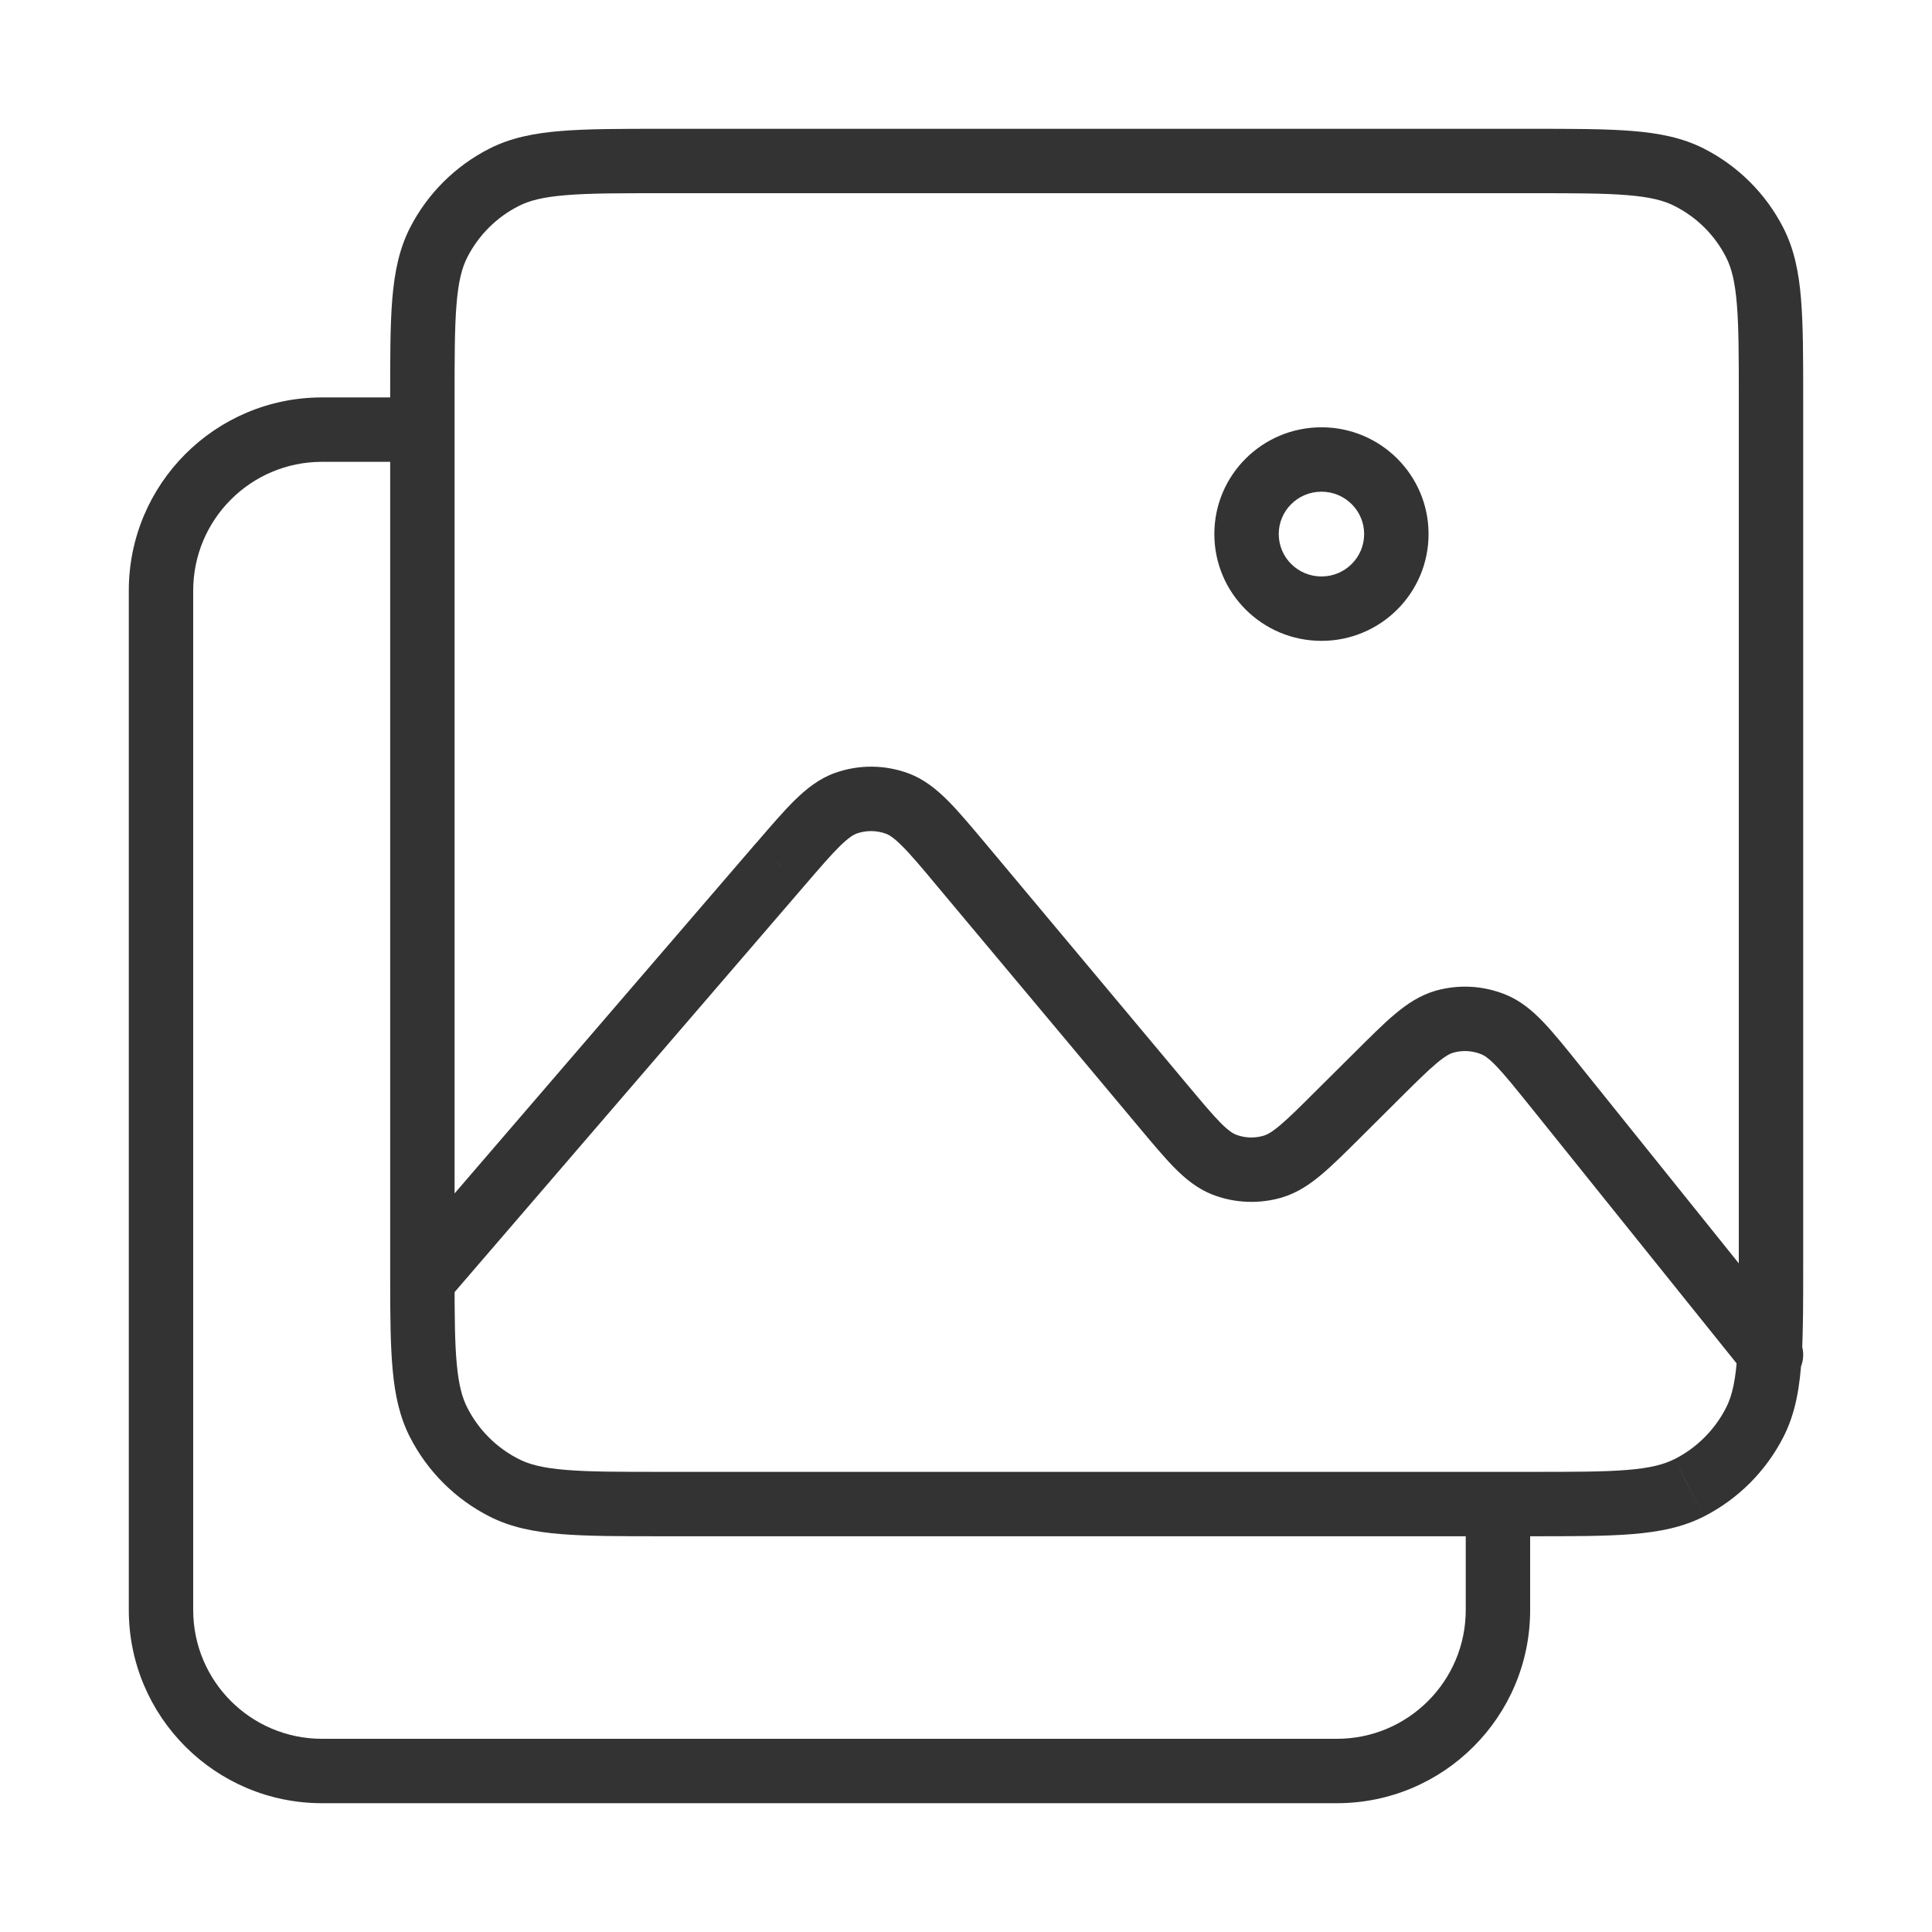 <svg width="24" height="24" viewBox="0 0 24 24" fill="none" xmlns="http://www.w3.org/2000/svg">
<g id="1.TH.IMAGES">
<path id="Vector" d="M5.247 15.903L4.847 15.904V15.904L5.247 15.903ZM5.45 3.012L5.806 3.194L5.806 3.194L5.45 3.012ZM6.263 2.202L6.444 2.559L6.444 2.559L6.263 2.202ZM20.983 2.202L20.802 2.559L20.802 2.559L20.983 2.202ZM21.797 3.012L21.441 3.194L21.441 3.194L21.797 3.012ZM5.45 17.671L5.093 17.853L5.093 17.853L5.45 17.671ZM6.263 18.482L6.444 18.125L6.444 18.125L6.263 18.482ZM20.983 18.482L20.803 18.125L20.802 18.125L20.983 18.482ZM21.797 17.671L21.441 17.489L21.441 17.489L21.797 17.671ZM9.684 10.748L9.393 10.473C9.389 10.477 9.385 10.482 9.381 10.486L9.684 10.748ZM9.686 10.746L9.977 11.021C9.981 11.016 9.985 11.012 9.989 11.007L9.686 10.746ZM10.51 9.977L10.377 9.6L10.377 9.6L10.51 9.977ZM11.144 9.982L11.283 9.606L11.283 9.606L11.144 9.982ZM11.959 10.763L12.266 10.506L11.959 10.763ZM14.445 13.734L14.752 13.477L14.752 13.477L14.445 13.734ZM15.204 14.466L15.057 14.838L15.057 14.838L15.204 14.466ZM15.811 14.492L15.698 14.108L15.698 14.108L15.811 14.492ZM16.638 13.828L16.92 14.111H16.92L16.638 13.828ZM17.1 13.367L16.818 13.084H16.818L17.1 13.367ZM17.942 12.693L17.831 12.308L17.831 12.308L17.942 12.693ZM18.555 12.727L18.707 12.357L18.707 12.357L18.555 12.727ZM19.316 13.489L19.628 13.239L19.628 13.239L19.316 13.489ZM21.688 17.081C21.827 17.253 22.079 17.28 22.251 17.141C22.423 17.003 22.45 16.751 22.312 16.579L21.688 17.081ZM5.247 4.937H4V5.737H5.247V4.937ZM1.6 7.337V20H2.4V7.337H1.6ZM4 22.4H16.608V21.6H4V22.4ZM19.008 20V18.684H18.208V20H19.008ZM16.608 22.4C17.933 22.4 19.008 21.326 19.008 20H18.208C18.208 20.884 17.491 21.6 16.608 21.6V22.4ZM1.6 20C1.6 21.326 2.675 22.4 4 22.4V21.6C3.116 21.6 2.4 20.884 2.4 20H1.6ZM4 4.937C2.675 4.937 1.6 6.011 1.6 7.337H2.4C2.4 6.453 3.116 5.737 4 5.737V4.937ZM5.647 15.903C5.647 15.843 5.647 15.782 5.647 15.718H4.847C4.847 15.782 4.847 15.844 4.847 15.904L5.647 15.903ZM5.647 15.718V4.966H4.847V15.718H5.647ZM5.647 4.966C5.647 4.44 5.647 4.07 5.671 3.781C5.694 3.497 5.738 3.326 5.806 3.194L5.093 2.83C4.958 3.094 4.901 3.382 4.873 3.716C4.846 4.045 4.847 4.454 4.847 4.966H5.647ZM5.806 3.194C5.946 2.921 6.169 2.698 6.444 2.559L6.082 1.845C5.656 2.061 5.31 2.406 5.093 2.83L5.806 3.194ZM6.444 2.559C6.577 2.491 6.749 2.447 7.035 2.424C7.325 2.4 7.697 2.4 8.225 2.4V1.6C7.71 1.6 7.3 1.6 6.97 1.627C6.635 1.654 6.347 1.711 6.082 1.845L6.444 2.559ZM8.225 2.4H19.022V1.6H8.225V2.4ZM19.022 2.4C19.55 2.4 19.922 2.4 20.212 2.424C20.498 2.447 20.669 2.491 20.802 2.559L21.165 1.845C20.9 1.711 20.612 1.654 20.277 1.627C19.946 1.6 19.537 1.6 19.022 1.6V2.4ZM20.802 2.559C21.078 2.698 21.302 2.921 21.441 3.194L22.153 2.83C21.936 2.405 21.59 2.061 21.165 1.845L20.802 2.559ZM21.441 3.194C21.509 3.326 21.553 3.496 21.576 3.78C21.6 4.069 21.6 4.438 21.6 4.963H22.4C22.4 4.452 22.4 4.044 22.373 3.715C22.346 3.381 22.288 3.094 22.153 2.83L21.441 3.194ZM21.6 4.963V15.721H22.4V4.963H21.6ZM21.6 15.721C21.6 16.175 21.6 16.513 21.584 16.786L22.383 16.832C22.4 16.531 22.4 16.166 22.4 15.721H21.6ZM4.847 15.904C4.847 16.358 4.85 16.726 4.879 17.029C4.908 17.337 4.966 17.605 5.093 17.853L5.806 17.489C5.742 17.365 5.699 17.207 5.675 16.953C5.65 16.695 5.647 16.365 5.647 15.903L4.847 15.904ZM5.093 17.853C5.31 18.277 5.656 18.623 6.082 18.839L6.444 18.125C6.169 17.986 5.946 17.763 5.806 17.489L5.093 17.853ZM6.082 18.839C6.346 18.973 6.634 19.03 6.969 19.057C7.299 19.084 7.708 19.084 8.222 19.084V18.284C7.695 18.284 7.324 18.284 7.034 18.26C6.748 18.237 6.577 18.193 6.444 18.125L6.082 18.839ZM8.222 19.084H19.025V18.284H8.222V19.084ZM19.025 19.084C19.539 19.084 19.948 19.084 20.278 19.057C20.612 19.03 20.9 18.973 21.165 18.839L20.802 18.125C20.669 18.193 20.498 18.237 20.213 18.26C19.923 18.284 19.552 18.284 19.025 18.284V19.084ZM21.165 18.839C21.59 18.623 21.936 18.277 22.153 17.853L21.441 17.489C21.301 17.763 21.077 17.986 20.803 18.125L21.165 18.839ZM22.153 17.853C22.306 17.555 22.36 17.226 22.383 16.832L21.584 16.786C21.564 17.141 21.518 17.339 21.441 17.489L22.153 17.853ZM5.55 16.164L9.988 11.008L9.381 10.486L4.944 15.642L5.55 16.164ZM9.975 11.022L9.977 11.021L9.395 10.472L9.393 10.473L9.975 11.022ZM9.989 11.007C10.19 10.773 10.325 10.617 10.437 10.507C10.547 10.4 10.606 10.368 10.643 10.354L10.377 9.6C10.181 9.669 10.024 9.793 9.878 9.935C9.735 10.075 9.575 10.262 9.383 10.485L9.989 11.007ZM10.643 10.354C10.761 10.313 10.889 10.314 11.006 10.357L11.283 9.606C10.991 9.499 10.671 9.496 10.377 9.6L10.643 10.354ZM11.006 10.357C11.044 10.371 11.102 10.404 11.21 10.513C11.321 10.624 11.454 10.782 11.652 11.02L12.266 10.506C12.076 10.28 11.918 10.09 11.777 9.948C11.633 9.804 11.478 9.678 11.283 9.606L11.006 10.357ZM11.652 11.02L14.139 13.991L14.752 13.477L12.266 10.506L11.652 11.02ZM14.139 13.991C14.314 14.2 14.461 14.377 14.593 14.51C14.728 14.646 14.874 14.765 15.057 14.838L15.351 14.094C15.315 14.079 15.261 14.047 15.161 13.947C15.059 13.843 14.936 13.697 14.752 13.477L14.139 13.991ZM15.057 14.838C15.335 14.947 15.64 14.959 15.924 14.876L15.698 14.108C15.582 14.142 15.46 14.137 15.351 14.094L15.057 14.838ZM15.923 14.876C16.113 14.82 16.269 14.714 16.417 14.59C16.561 14.469 16.725 14.305 16.92 14.111L16.355 13.544C16.151 13.748 16.015 13.883 15.902 13.978C15.793 14.07 15.736 14.097 15.698 14.108L15.923 14.876ZM16.92 14.111L17.383 13.65L16.818 13.084L16.355 13.544L16.92 14.111ZM17.383 13.65C17.591 13.443 17.73 13.305 17.845 13.209C17.956 13.116 18.014 13.088 18.052 13.077L17.831 12.308C17.639 12.364 17.48 12.47 17.33 12.596C17.183 12.719 17.017 12.886 16.818 13.084L17.383 13.65ZM18.052 13.077C18.167 13.044 18.291 13.051 18.403 13.097L18.707 12.357C18.43 12.243 18.121 12.225 17.831 12.308L18.052 13.077ZM18.403 13.097C18.44 13.112 18.495 13.146 18.595 13.251C18.698 13.359 18.82 13.511 19.005 13.74L19.628 13.239C19.453 13.02 19.305 12.837 19.173 12.698C19.038 12.557 18.892 12.433 18.707 12.357L18.403 13.097ZM19.005 13.74L21.672 17.06L22.295 16.559L19.628 13.239L19.005 13.74ZM21.672 17.06L21.688 17.081L22.312 16.579L22.295 16.558L21.672 17.06ZM16.416 7.161C16.121 7.161 15.885 6.924 15.885 6.634H15.085C15.085 7.369 15.682 7.961 16.416 7.961V7.161ZM15.885 6.634C15.885 6.345 16.121 6.108 16.416 6.108V5.308C15.682 5.308 15.085 5.9 15.085 6.634H15.885ZM16.416 6.108C16.71 6.108 16.946 6.345 16.946 6.634H17.746C17.746 5.9 17.149 5.308 16.416 5.308V6.108ZM16.946 6.634C16.946 6.924 16.71 7.161 16.416 7.161V7.961C17.149 7.961 17.746 7.369 17.746 6.634H16.946Z" fill="#333333"/>
</g>
</svg>
